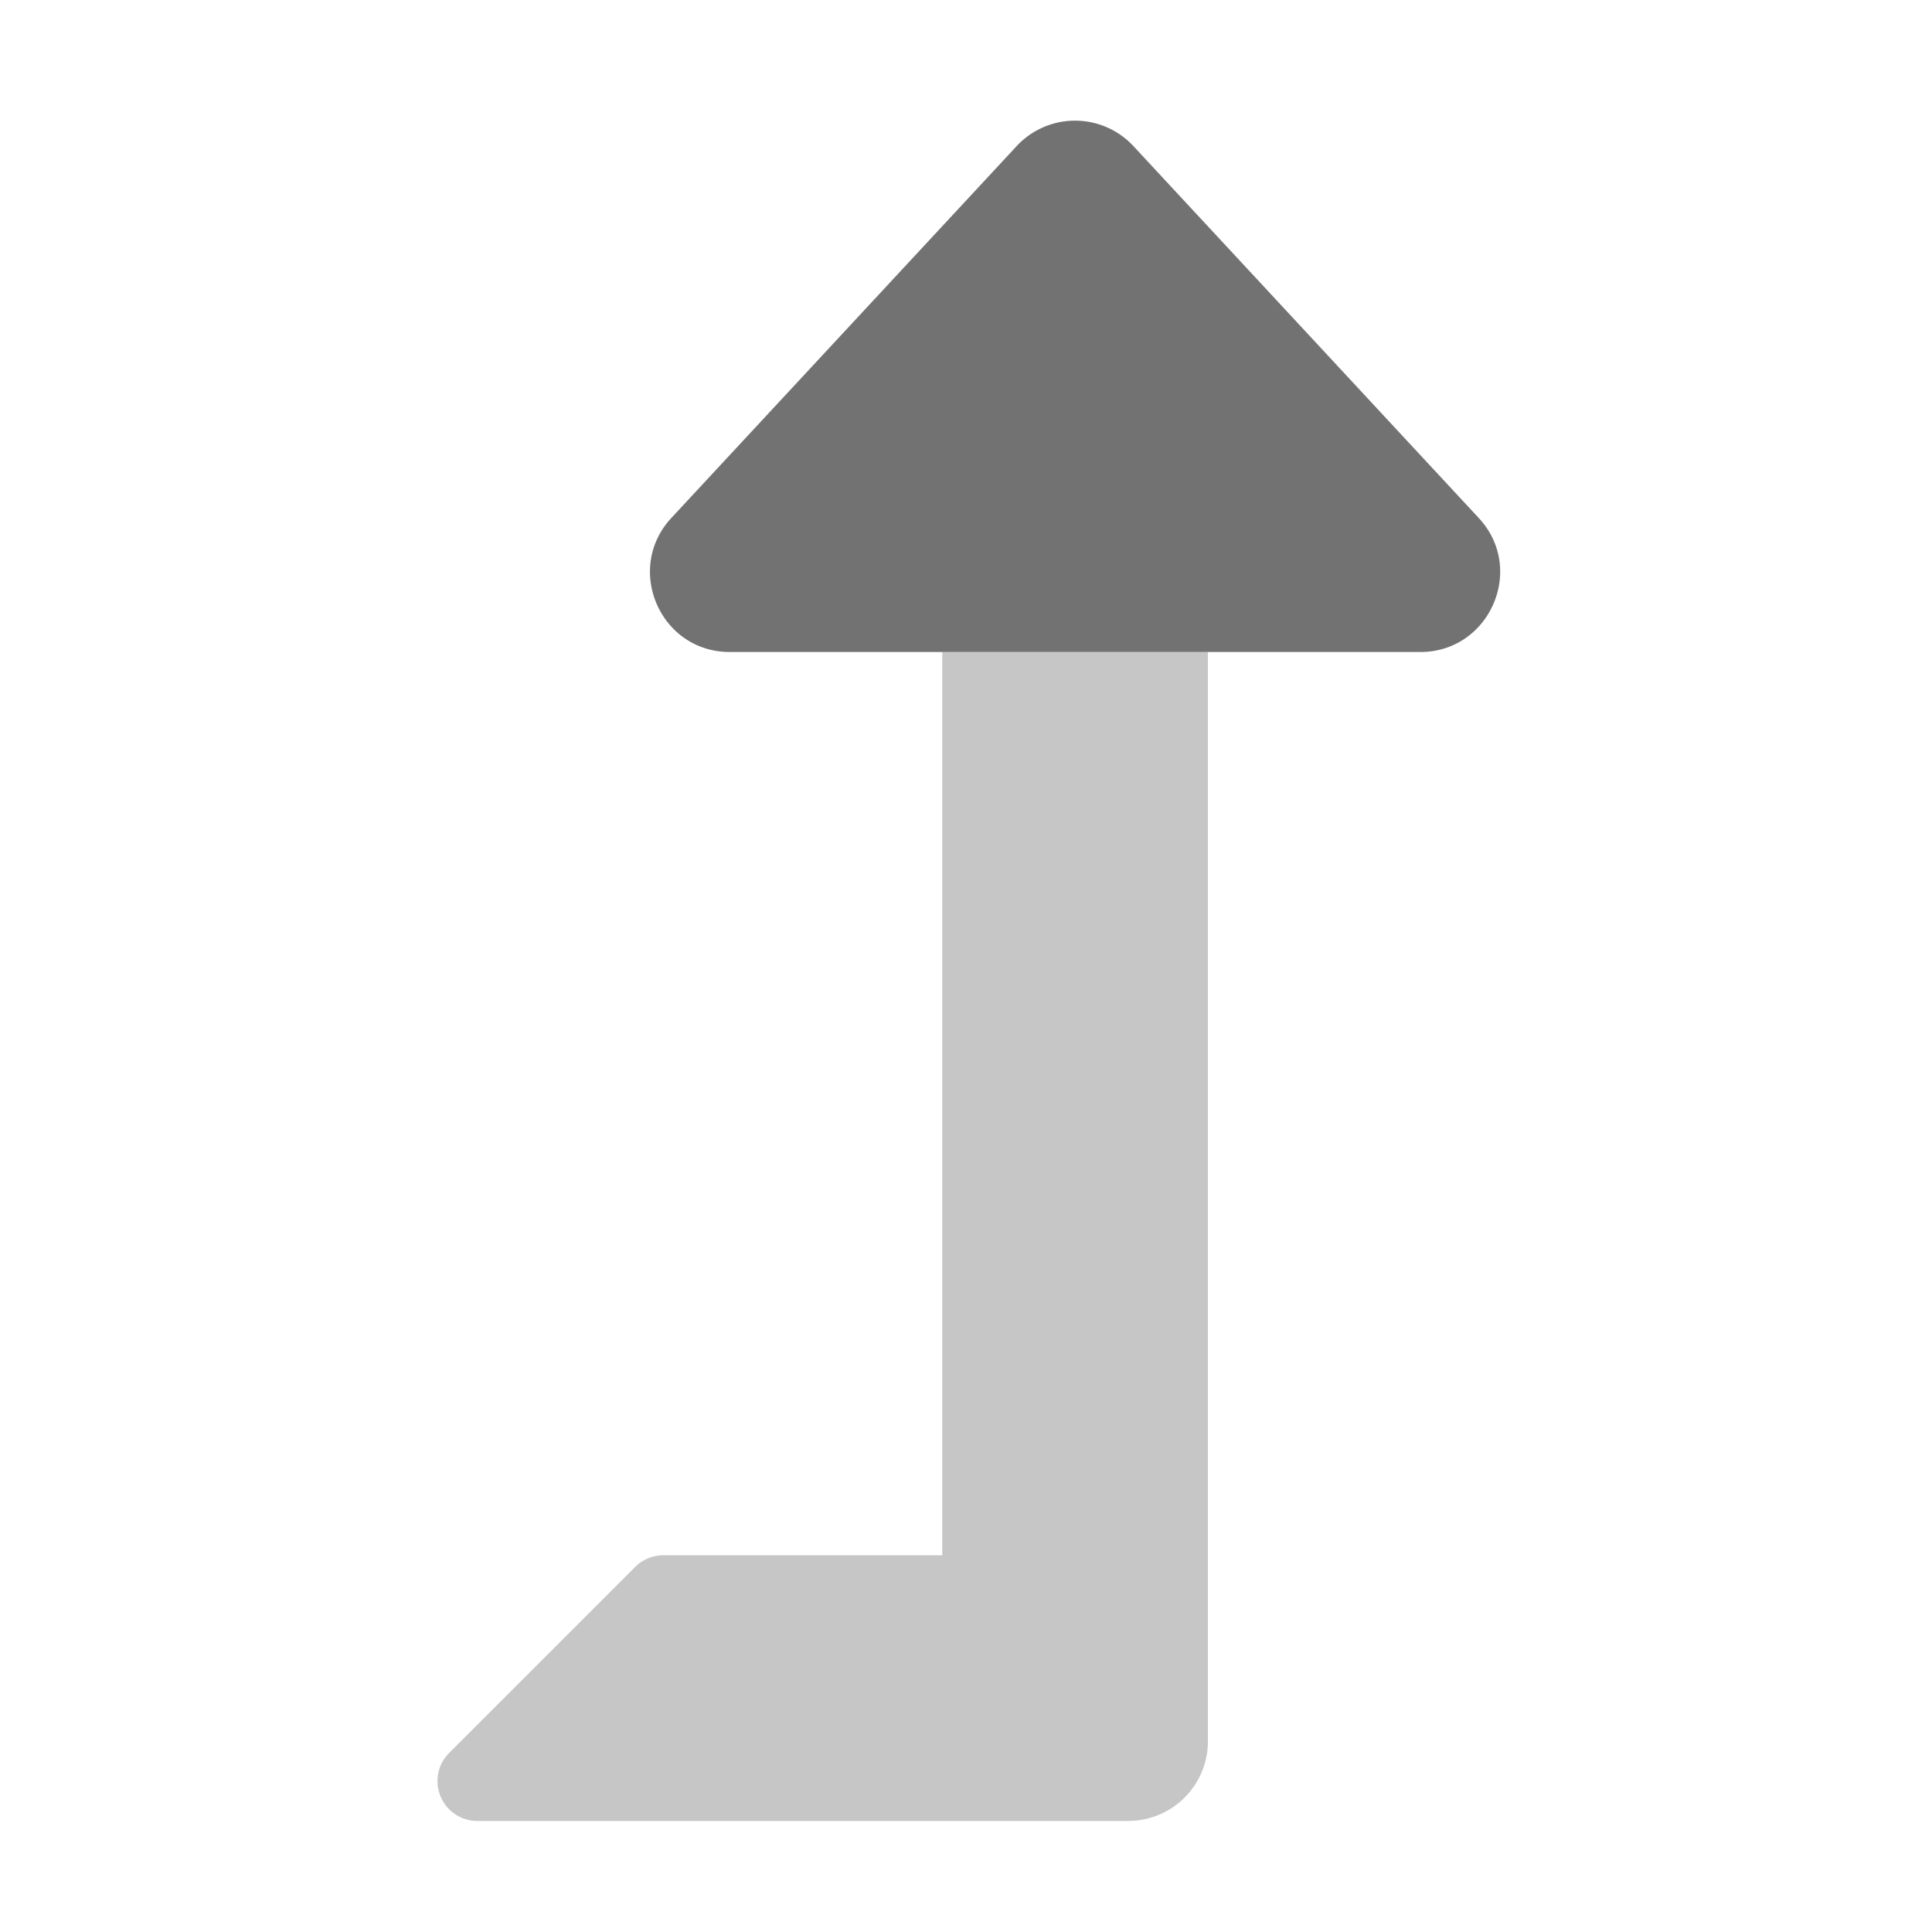 ﻿<?xml version='1.0' encoding='UTF-8'?>
<svg viewBox="-7.245 -1.998 31.997 32" xmlns="http://www.w3.org/2000/svg">
  <g transform="matrix(0.055, 0, 0, 0.055, 0, 0)">
    <defs>
      <style>.fa-secondary{opacity:.4}</style>
    </defs>
    <path d="M232, 160L232, 488A24 24 0 0 1 208, 512L12, 512A12 12 0 0 1 3.52, 491.52L59.52, 435.52A12 12 0 0 1 68, 432L152, 432L152, 160z" fill="#727272" opacity="0.4" fill-opacity="1" class="Black" />
    <path d="M88, 160C67.06, 160 56.24, 135 70.4, 119.67L174.4, 7.67C174.8, 7.24 175.22, 6.81 175.66, 6.41A24 24 0 0 1 209.57, 7.67L313.57, 119.67C327.82, 135 316.84, 160 296, 160z" fill="#727272" fill-opacity="1" class="Black" />
  </g>
</svg>